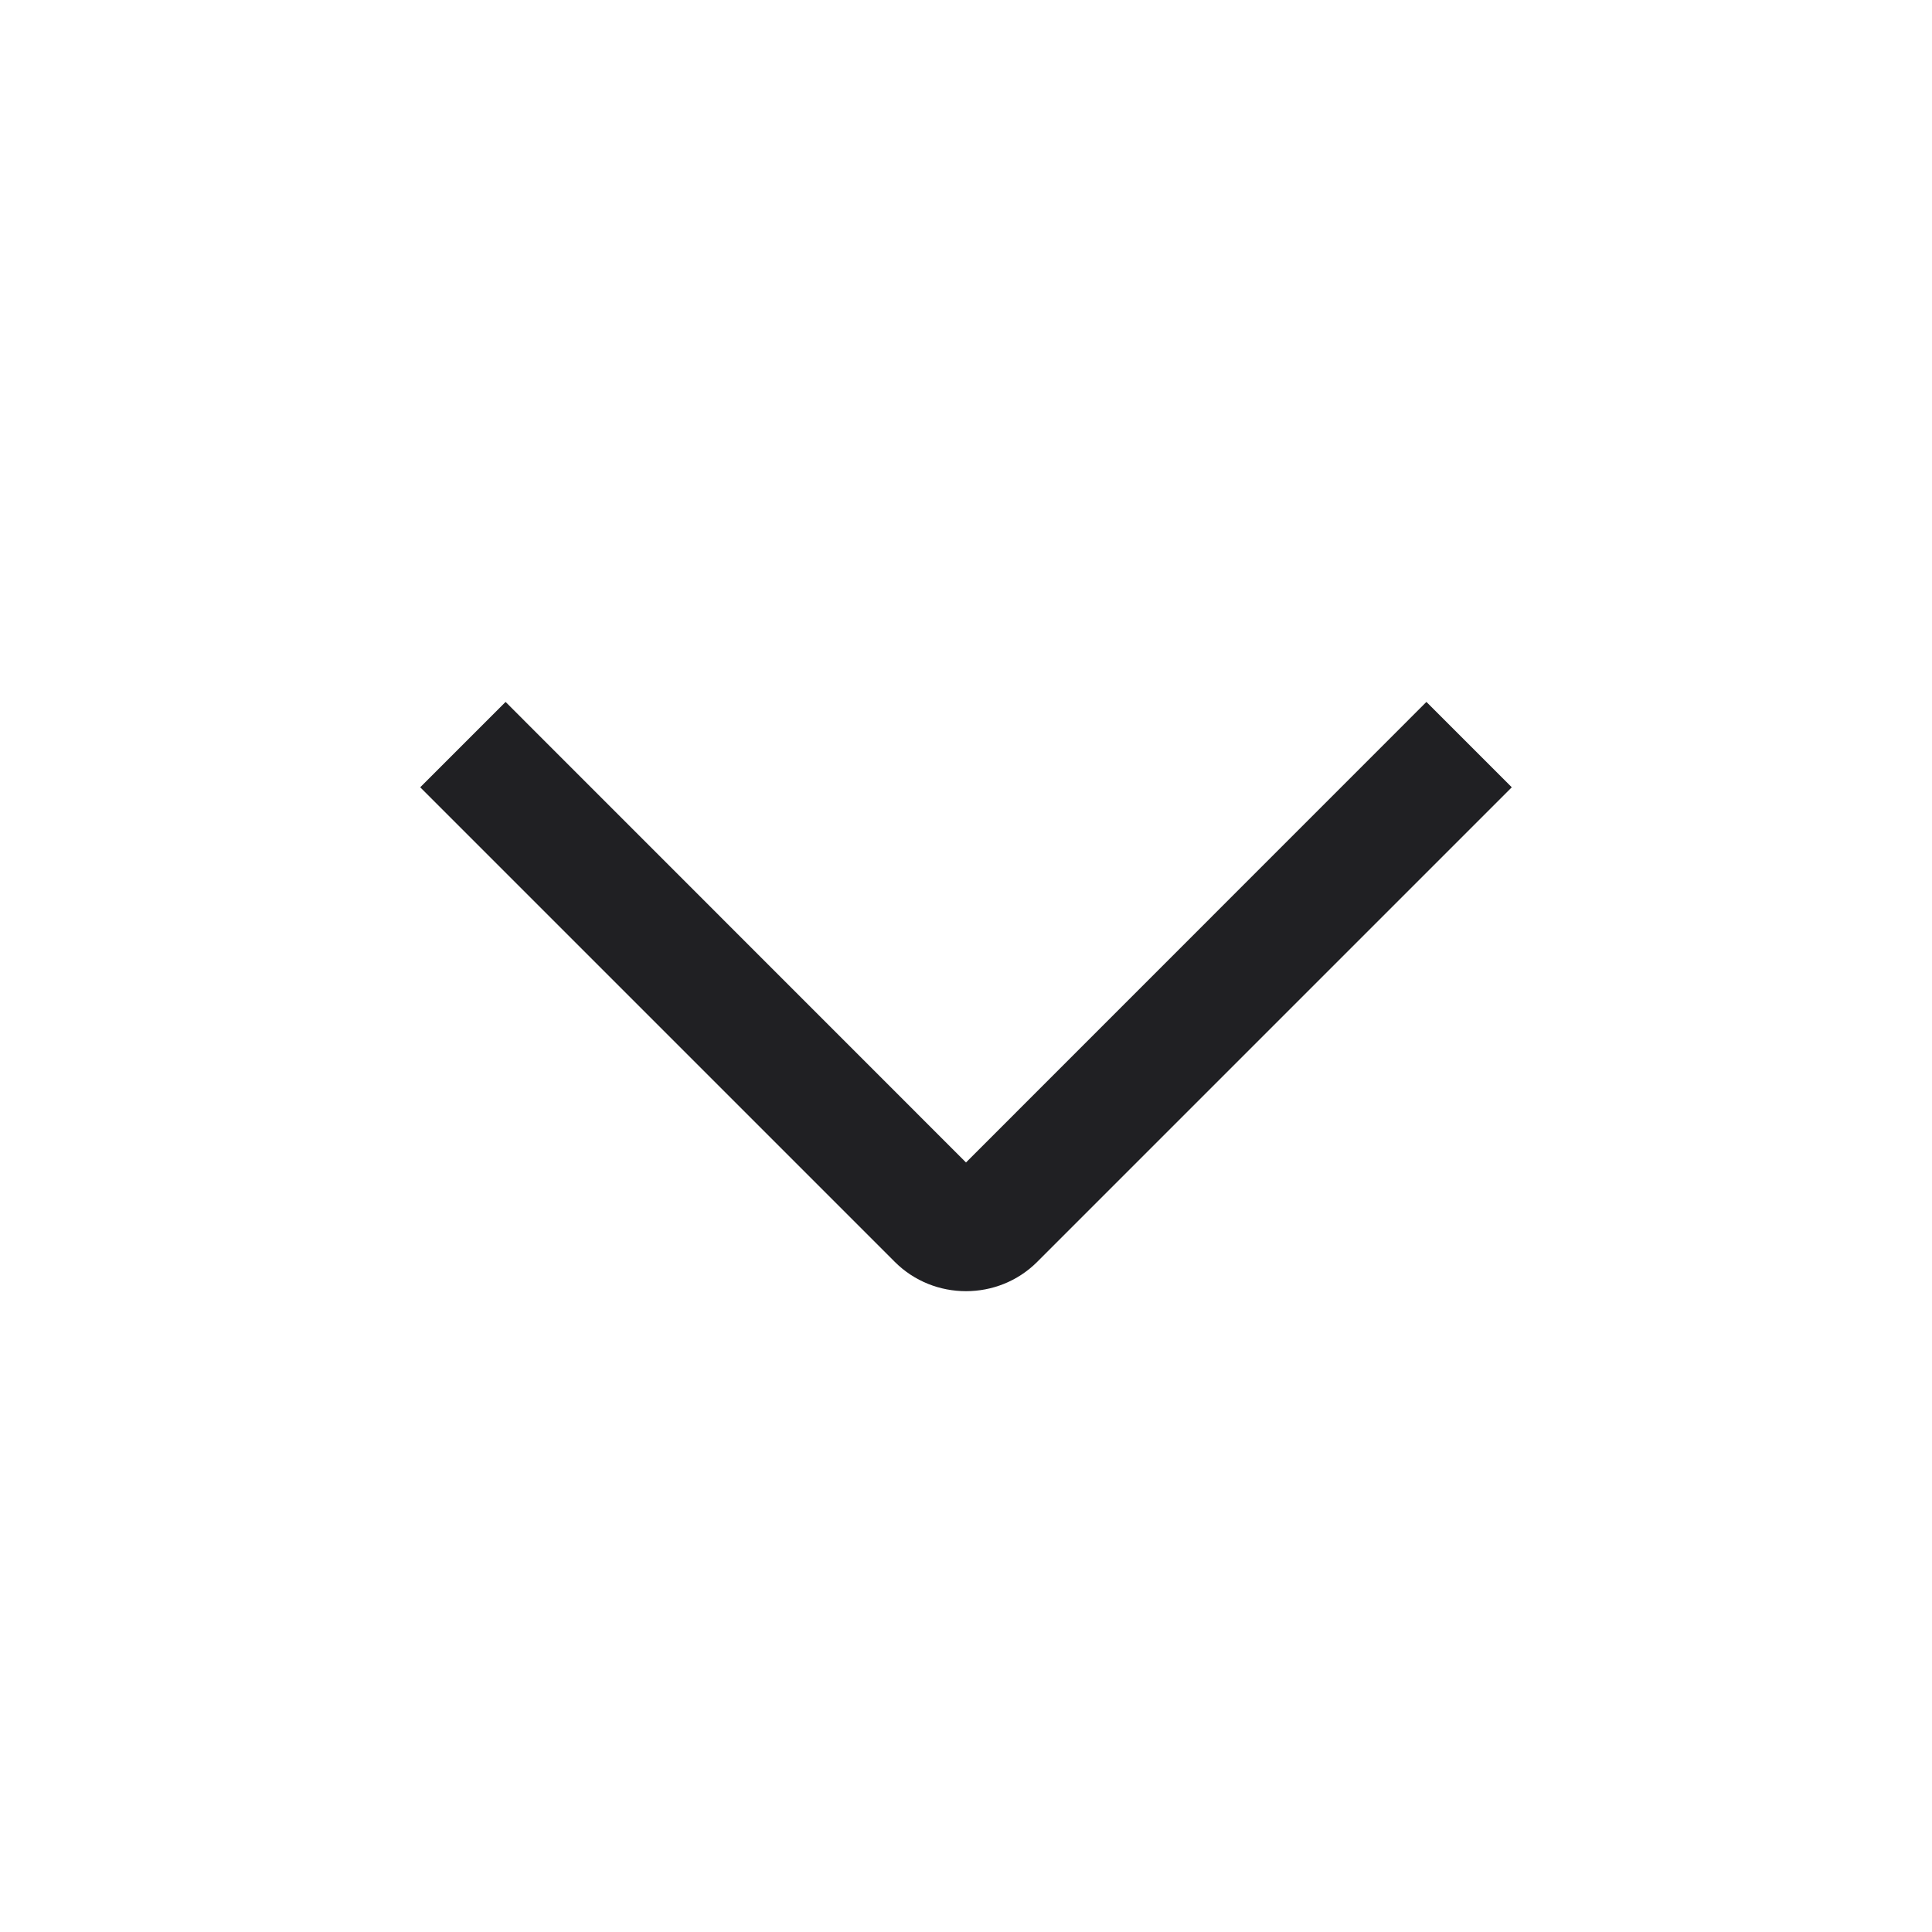 <svg width="16" height="16" viewBox="0 0 16 16" fill="none" xmlns="http://www.w3.org/2000/svg">
<path d="M8 10.693C7.787 10.693 7.573 10.613 7.41 10.45L3.48 6.52L4.187 5.813L8 9.627L11.813 5.813L12.52 6.52L8.59 10.45C8.427 10.613 8.213 10.693 8 10.693Z" fill="#202023"/>
</svg>
